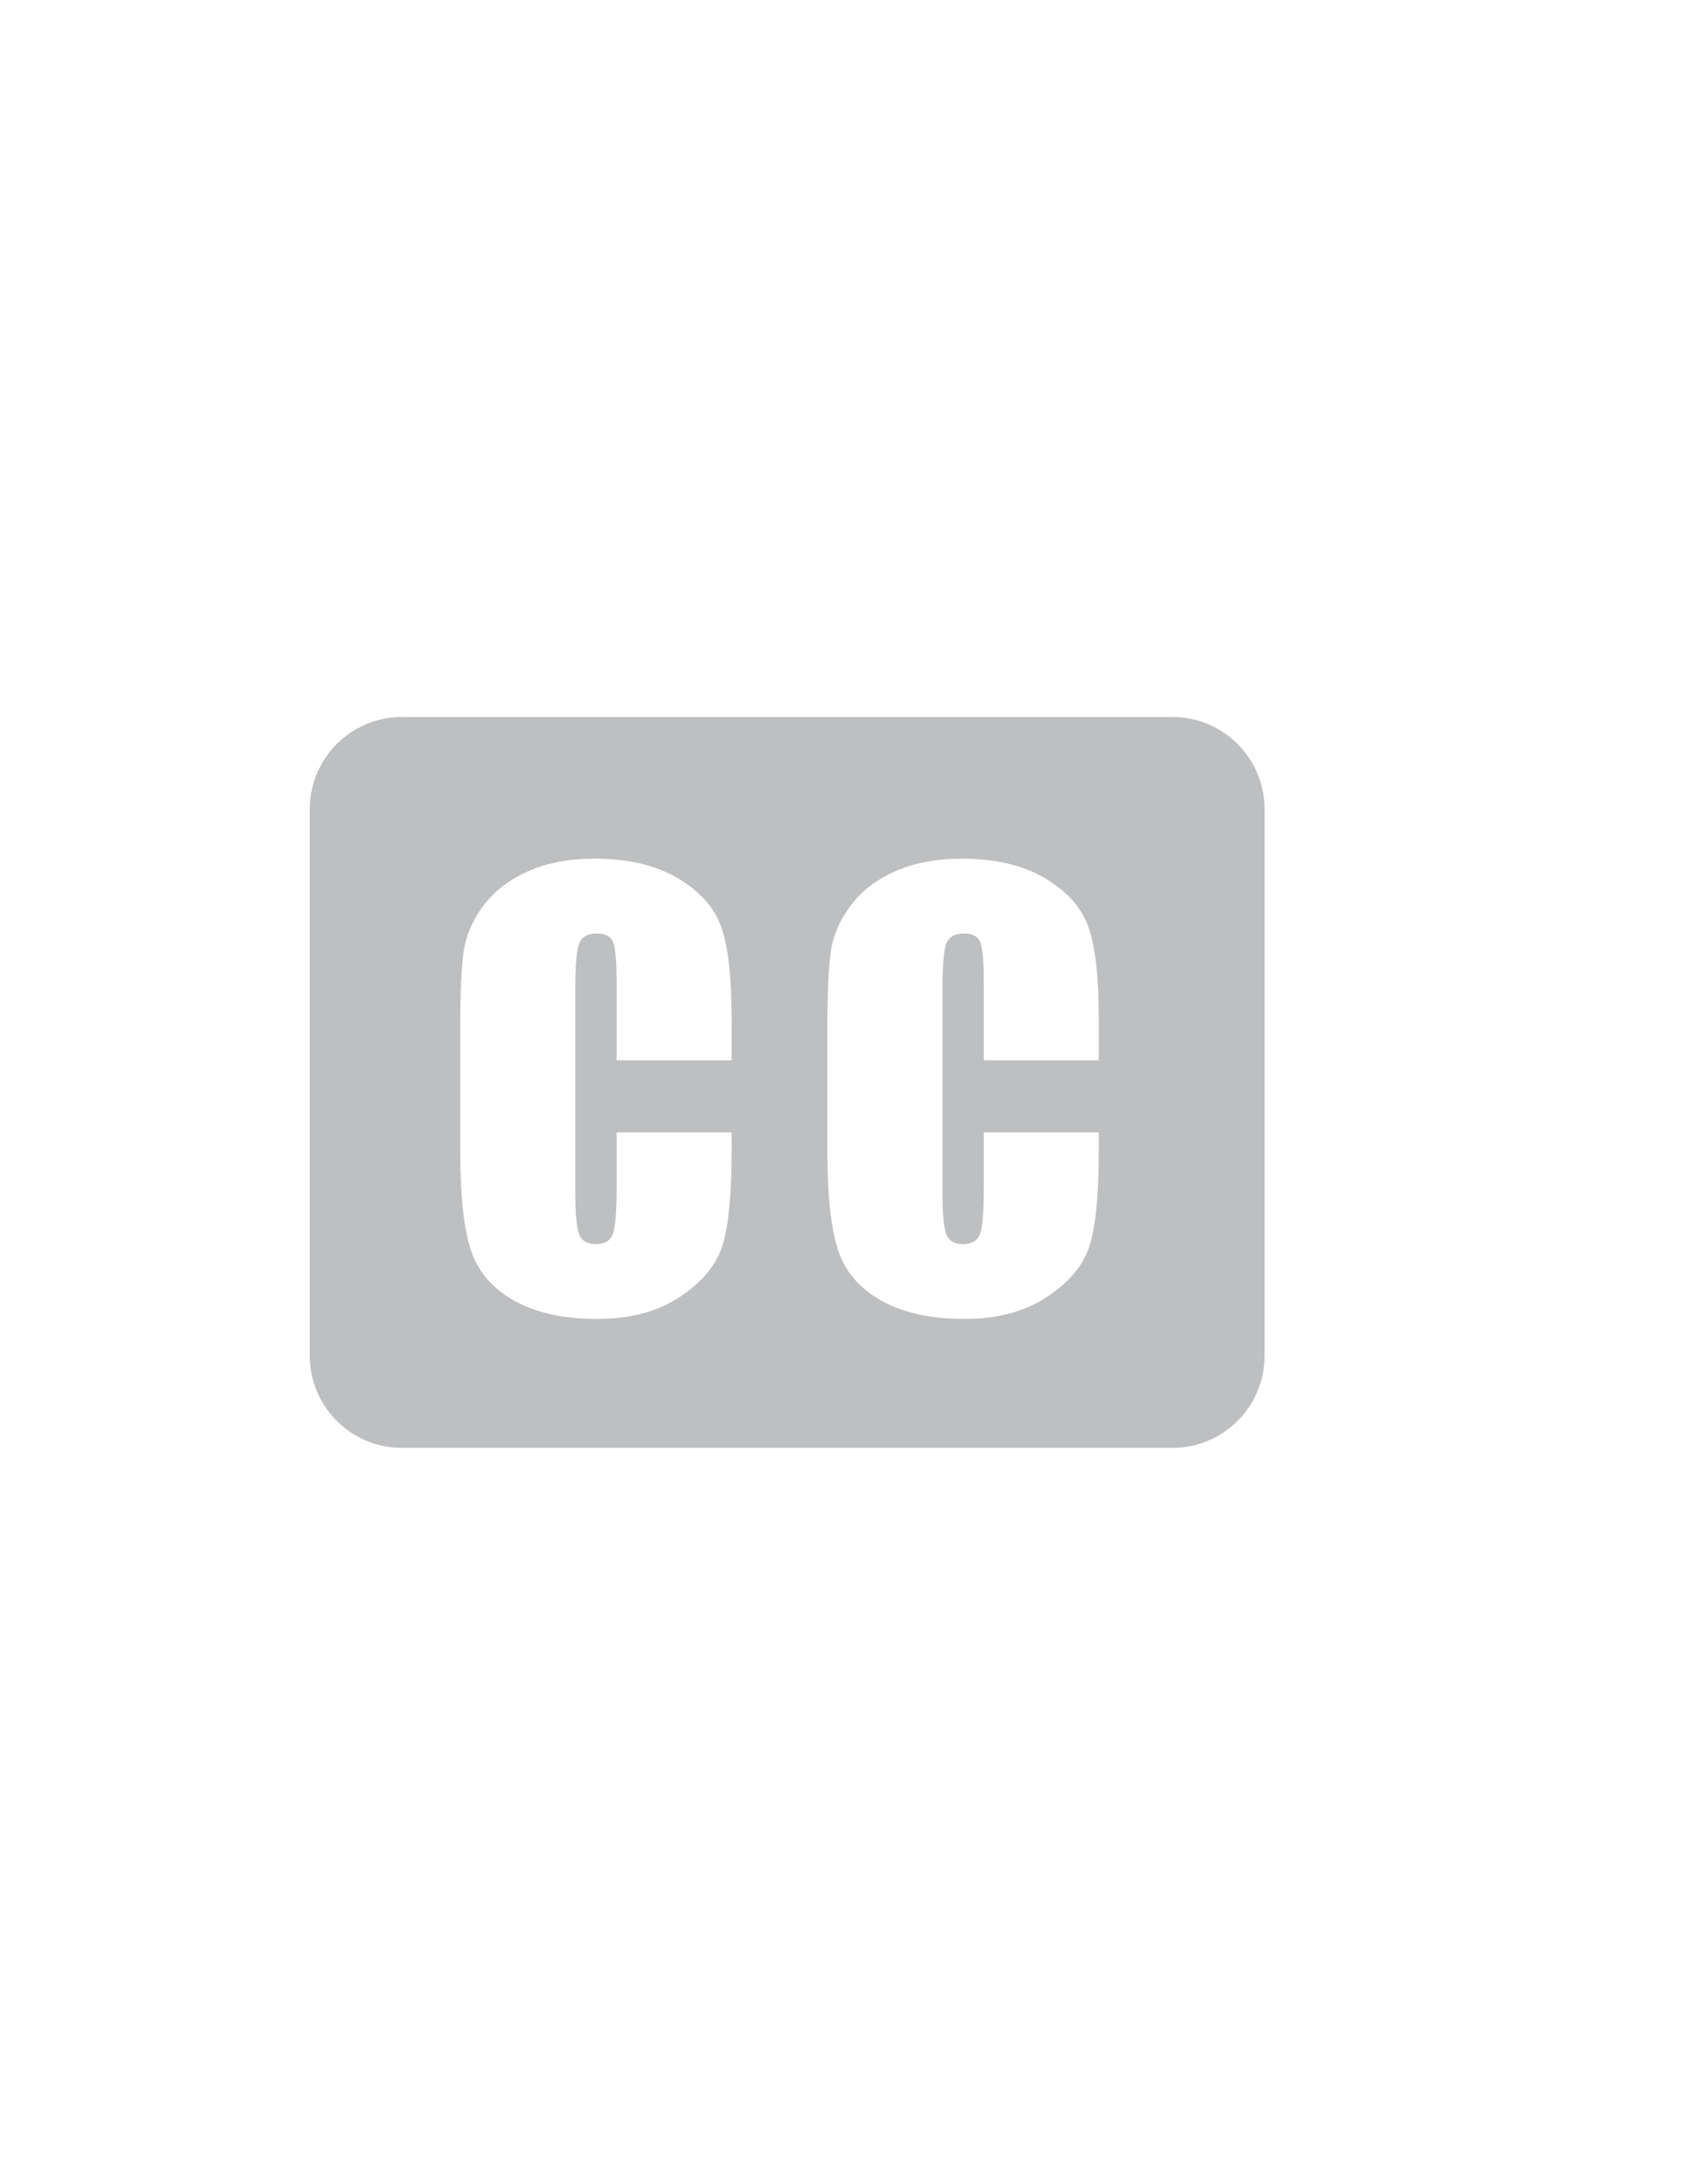 <?xml version="1.0" encoding="UTF-8"?>
<!DOCTYPE svg PUBLIC "-//W3C//DTD SVG 1.1//EN" "http://www.w3.org/Graphics/SVG/1.1/DTD/svg11.dtd">
<!-- Creator: CorelDRAW 2020 (64-Bit) -->
<svg xmlns="http://www.w3.org/2000/svg" xml:space="preserve" width="8.5in" height="11in" version="1.1" style="shape-rendering:geometricPrecision; text-rendering:geometricPrecision; image-rendering:optimizeQuality; fill-rule:evenodd; clip-rule:evenodd"
viewBox="0 0 8500 11000"
 xmlns:xlink="http://www.w3.org/1999/xlink"
 xmlns:xodm="http://www.corel.com/coreldraw/odm/2003">
 <defs>
  <style type="text/css">
   <![CDATA[
    .fil0 {fill:#BDBFC1}
   ]]>
  </style>
 </defs>
 <g id="Layer_x0020_1">
  <path class="fil0" d="M2023.57 3611.08l3885.32 0c254.48,0 462.7,208.21 462.7,462.7l0 2755.16c0,254.48 -208.22,462.7 -462.7,462.7l-3885.32 0c-254.48,0 -462.7,-208.22 -462.7,-462.7l0 -2755.16c0,-254.48 208.21,-462.7 462.7,-462.7zm3512.83 1728.83l-579.55 0 0 -386.36c0,-112.54 -6.09,-182.4 -18.29,-210.54 -12.19,-27.67 -39.39,-41.73 -81.12,-41.73 -46.89,0 -76.89,16.88 -89.55,50.64 -12.67,34.23 -19.23,107.37 -19.23,219.91l0 1032.5c0,108.31 6.56,178.65 19.23,211.94 12.66,32.82 41.26,49.24 85.33,49.24 42.67,0 70.8,-16.41 83.93,-49.7 13.13,-32.82 19.69,-110.66 19.69,-233.04l0 -279.93 579.55 0 0 86.74c0,230.69 -16.41,394.33 -48.76,490.46 -32.35,96.59 -104.56,181 -215.69,253.67 -111.59,72.68 -248.51,108.78 -411.69,108.78 -169.27,0 -309,-30.48 -419.19,-91.91 -109.72,-61.42 -182.87,-146.29 -218.5,-255.07 -35.63,-108.78 -53.45,-271.96 -53.45,-489.99l0 -649.88c0,-160.37 5.63,-280.4 16.41,-360.58 11.25,-80.18 43.6,-157.55 98.47,-231.63 54.39,-74.08 129.88,-132.7 226.47,-175.36 96.59,-42.67 207.72,-63.77 333.38,-63.77 170.21,0 310.88,32.82 422,98.93 110.66,65.64 183.33,147.7 218.5,246.17 34.69,98.47 52.04,251.33 52.04,459.04l0 211.47zm-1850.01 0l-579.55 0 0 -386.36c0,-112.54 -6.09,-182.4 -18.29,-210.54 -12.19,-27.67 -39.39,-41.73 -81.12,-41.73 -46.89,0 -76.89,16.88 -89.55,50.64 -12.66,34.23 -19.23,107.37 -19.23,219.91l0 1032.5c0,108.31 6.57,178.65 19.23,211.94 12.66,32.82 41.26,49.24 85.33,49.24 42.67,0 70.8,-16.41 83.93,-49.7 13.13,-32.82 19.69,-110.66 19.69,-233.04l0 -279.93 579.55 0 0 86.74c0,230.69 -16.41,394.33 -48.76,490.46 -32.35,96.59 -104.56,181 -215.69,253.67 -111.59,72.68 -248.51,108.78 -411.69,108.78 -169.27,0 -309,-30.48 -419.19,-91.91 -109.72,-61.42 -182.87,-146.29 -218.5,-255.07 -35.63,-108.78 -53.45,-271.96 -53.45,-489.99l0 -649.88c0,-160.37 5.63,-280.4 16.41,-360.58 11.25,-80.18 43.6,-157.55 98.47,-231.63 54.39,-74.08 129.88,-132.7 226.47,-175.36 96.59,-42.67 207.72,-63.77 333.38,-63.77 170.21,0 310.88,32.82 422,98.93 110.66,65.64 183.33,147.7 218.5,246.17 34.69,98.47 52.04,251.33 52.04,459.04l0 211.47z"/>
 </g>
</svg>

